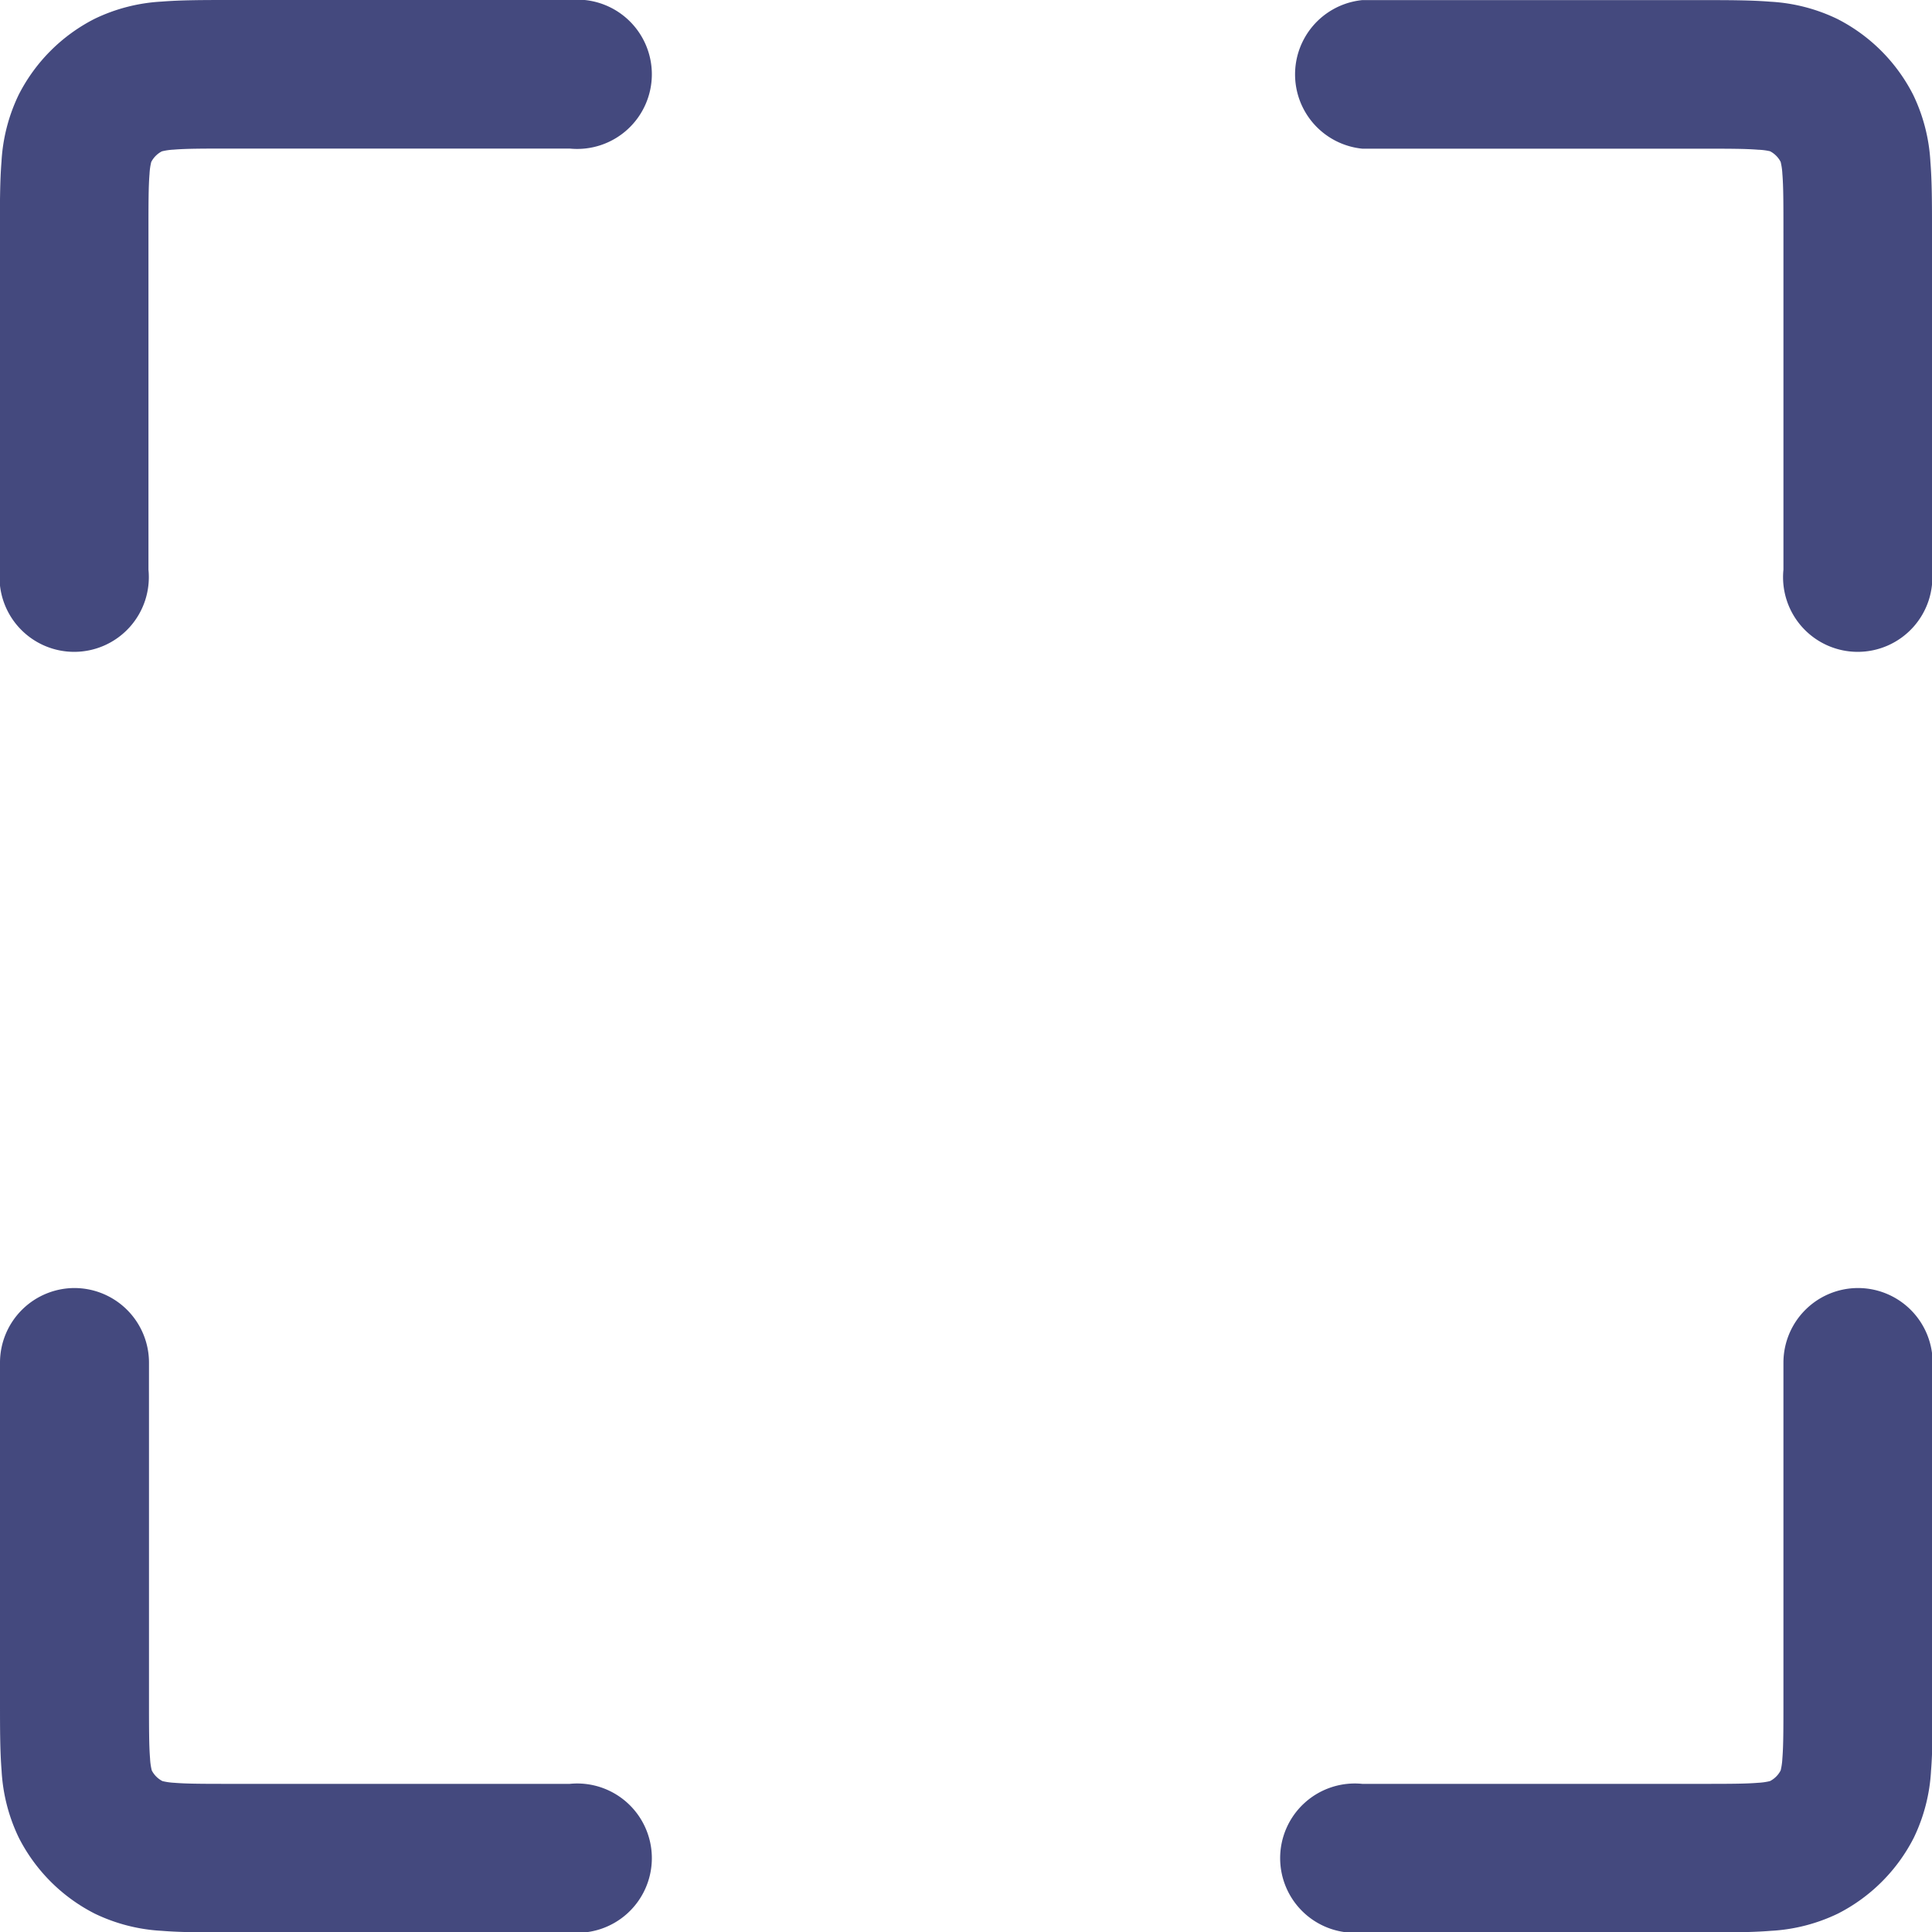 <svg xmlns="http://www.w3.org/2000/svg" width="18.115" height="18.115" viewBox="0 0 18.115 18.115">
  <path id="full_screen" d="M18.735,3.654c-.12-.01-.282-.01-.553-.01H15.023a.7.7,0,0,1,0-1.393h3.183c.239,0,.459,0,.643.015a1.648,1.648,0,0,1,.629.162,1.626,1.626,0,0,1,.71.71,1.649,1.649,0,0,1,.162.629c.015.184.015.4.015.643V7.592a.7.7,0,1,1-1.393,0V4.433c0-.272,0-.433-.01-.553a.593.593,0,0,0-.016-.112.232.232,0,0,0-.1-.1A.581.581,0,0,0,18.735,3.654Zm.115.017h0Zm.094.094h0ZM4.409,2.25H7.592a.7.7,0,1,1,0,1.393H4.433c-.272,0-.433,0-.553.01a.582.582,0,0,0-.112.016.232.232,0,0,0-.1.1.583.583,0,0,0-.016.112c-.01.12-.01.282-.01.553V7.592a.7.7,0,1,1-1.393,0V4.409c0-.239,0-.459.015-.643a1.648,1.648,0,0,1,.162-.629,1.626,1.626,0,0,1,.71-.71,1.648,1.648,0,0,1,.629-.162C3.95,2.25,4.17,2.25,4.409,2.25ZM3.671,3.766h0Zm.094-.1h0ZM2.947,14.327a.7.7,0,0,1,.7.7v3.158c0,.272,0,.433.01.553a.581.581,0,0,0,.016.112.232.232,0,0,0,.1.1.593.593,0,0,0,.112.016c.12.01.282.01.553.01H7.592a.7.7,0,1,1,0,1.393H4.409c-.239,0-.459,0-.643-.015a1.649,1.649,0,0,1-.629-.162,1.626,1.626,0,0,1-.71-.71,1.648,1.648,0,0,1-.162-.629c-.015-.184-.015-.4-.015-.643V15.023A.7.7,0,0,1,2.947,14.327Zm.818,4.617h0Zm-.094-.094h0Zm16-4.523a.7.7,0,0,1,.7.7v3.183c0,.239,0,.459-.015.643a1.649,1.649,0,0,1-.162.629,1.626,1.626,0,0,1-.71.71,1.649,1.649,0,0,1-.629.162c-.184.015-.4.015-.643.015H15.023a.7.7,0,1,1,0-1.393h3.158c.272,0,.433,0,.553-.01a.592.592,0,0,0,.112-.016.232.232,0,0,0,.1-.1.592.592,0,0,0,.016-.112c.01-.12.01-.282.01-.553V15.023A.7.7,0,0,1,19.668,14.327Zm-.818,4.617h0Z" transform="translate(-2.25 -2.25)" fill="#44497e" fill-rule="evenodd"/>
</svg>
